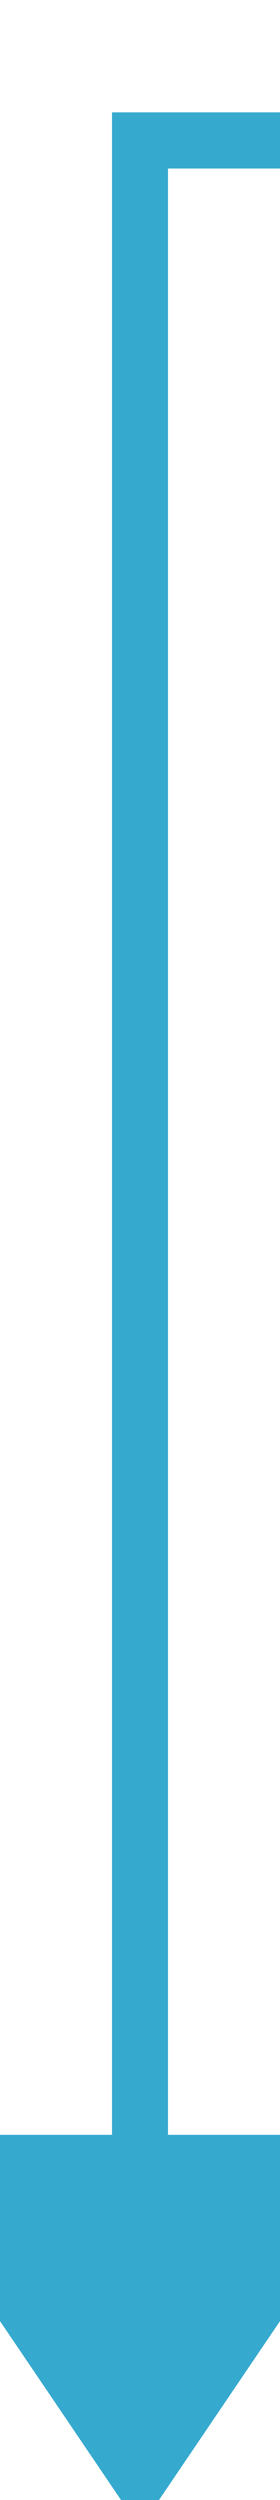 ﻿<?xml version="1.0" encoding="utf-8"?>
<svg version="1.1" xmlns:xlink="http://www.w3.org/1999/xlink" width="10px" height="89px" preserveAspectRatio="xMidYMin meet" viewBox="223 248 8 89" xmlns="http://www.w3.org/2000/svg">
  <path d="M 509 253  L 227 253  L 227 326  " stroke-width="2" stroke-dasharray="0" stroke="rgba(54, 169, 206, 1)" fill="none" class="stroke" />
  <path d="M 217.5 324  L 227 338  L 236.5 324  L 217.5 324  Z " fill-rule="nonzero" fill="rgba(54, 169, 206, 1)" stroke="none" class="fill" />
</svg>
